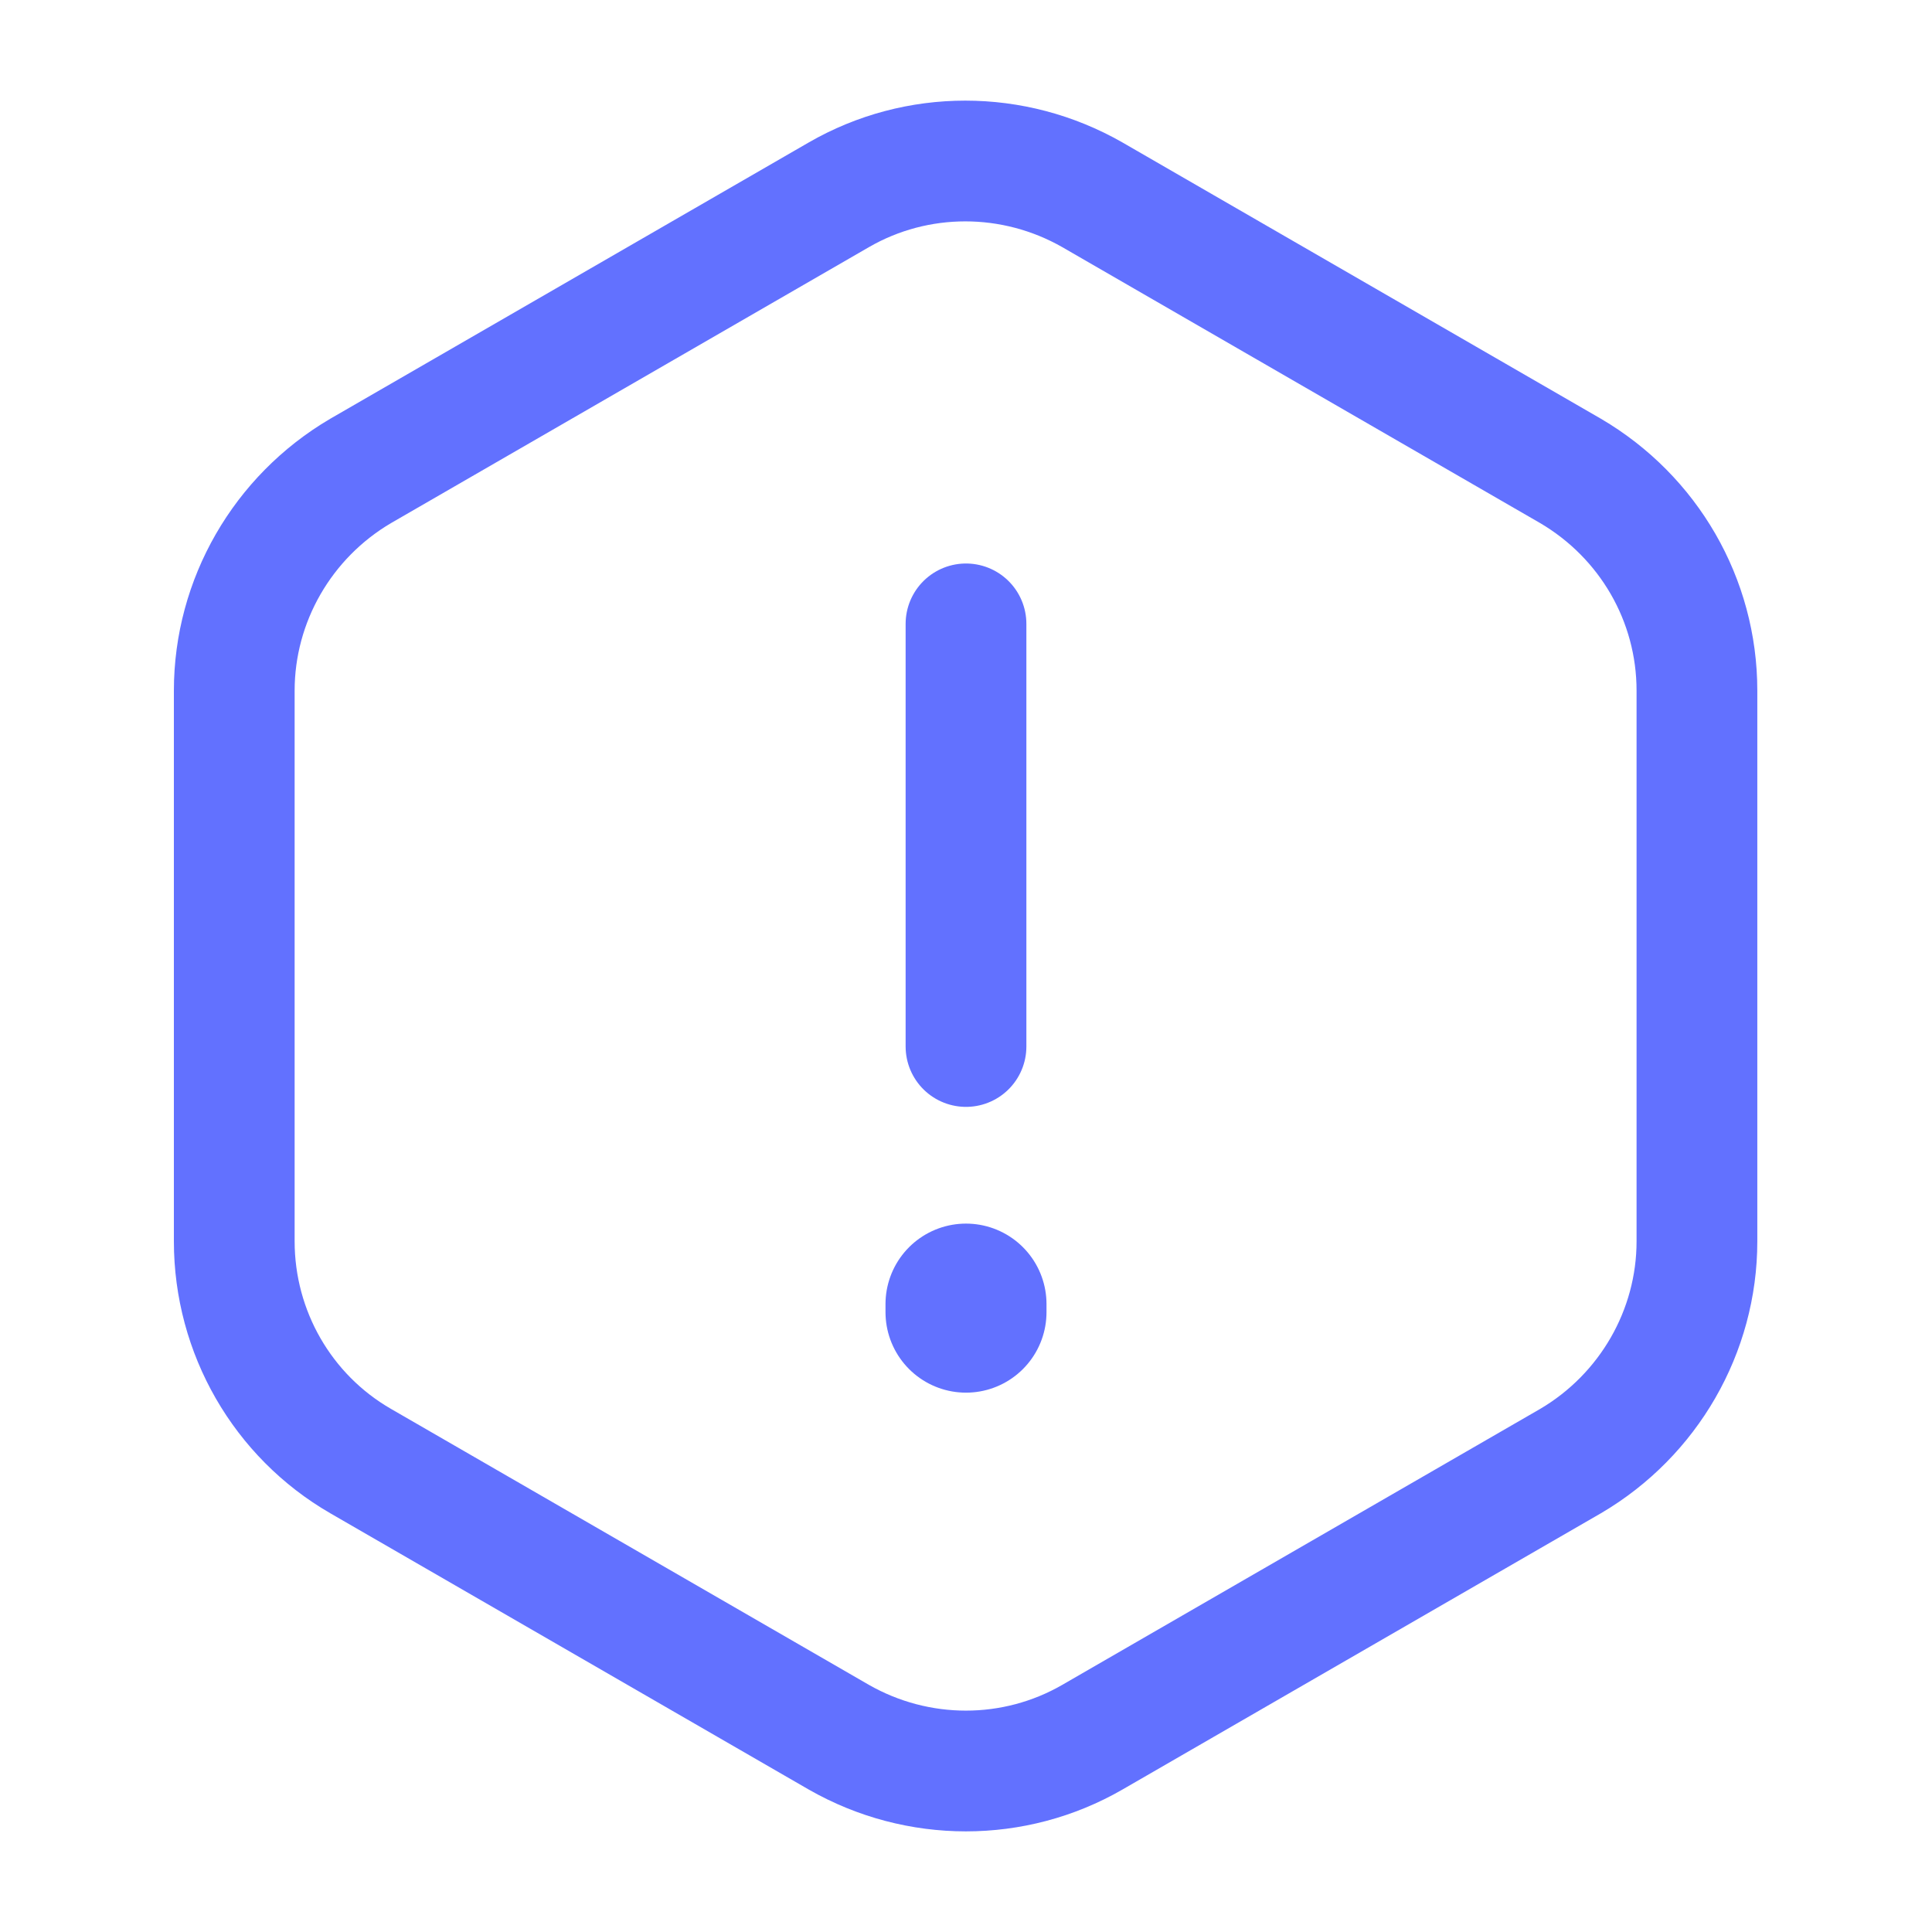 <svg width="24" height="24" viewBox="0 0 24 24" fill="none" xmlns="http://www.w3.org/2000/svg">
<path d="M21.08 8.58V15.42C21.08 16.54 20.48 17.58 19.51 18.15L13.57 21.58C12.6 22.14 11.4 22.14 10.42 21.58L4.48 18.15C3.51 17.59 2.91 16.55 2.91 15.42V8.58C2.91 7.46 3.51 6.42 4.48 5.85L10.42 2.42C11.39 1.86 12.59 1.86 13.57 2.42L19.51 5.85C20.48 6.42 21.08 7.45 21.08 8.58Z" stroke="#6271FF" stroke-width="1.5" stroke-linecap="round" stroke-linejoin="round"/>
<path d="M12 7.75V13" stroke="#6271FF" stroke-width="1.5" stroke-linecap="round" stroke-linejoin="round"/>
<path d="M12 16.2V16.3" stroke="#6271FF" stroke-width="2" stroke-linecap="round" stroke-linejoin="round"/>
</svg>
